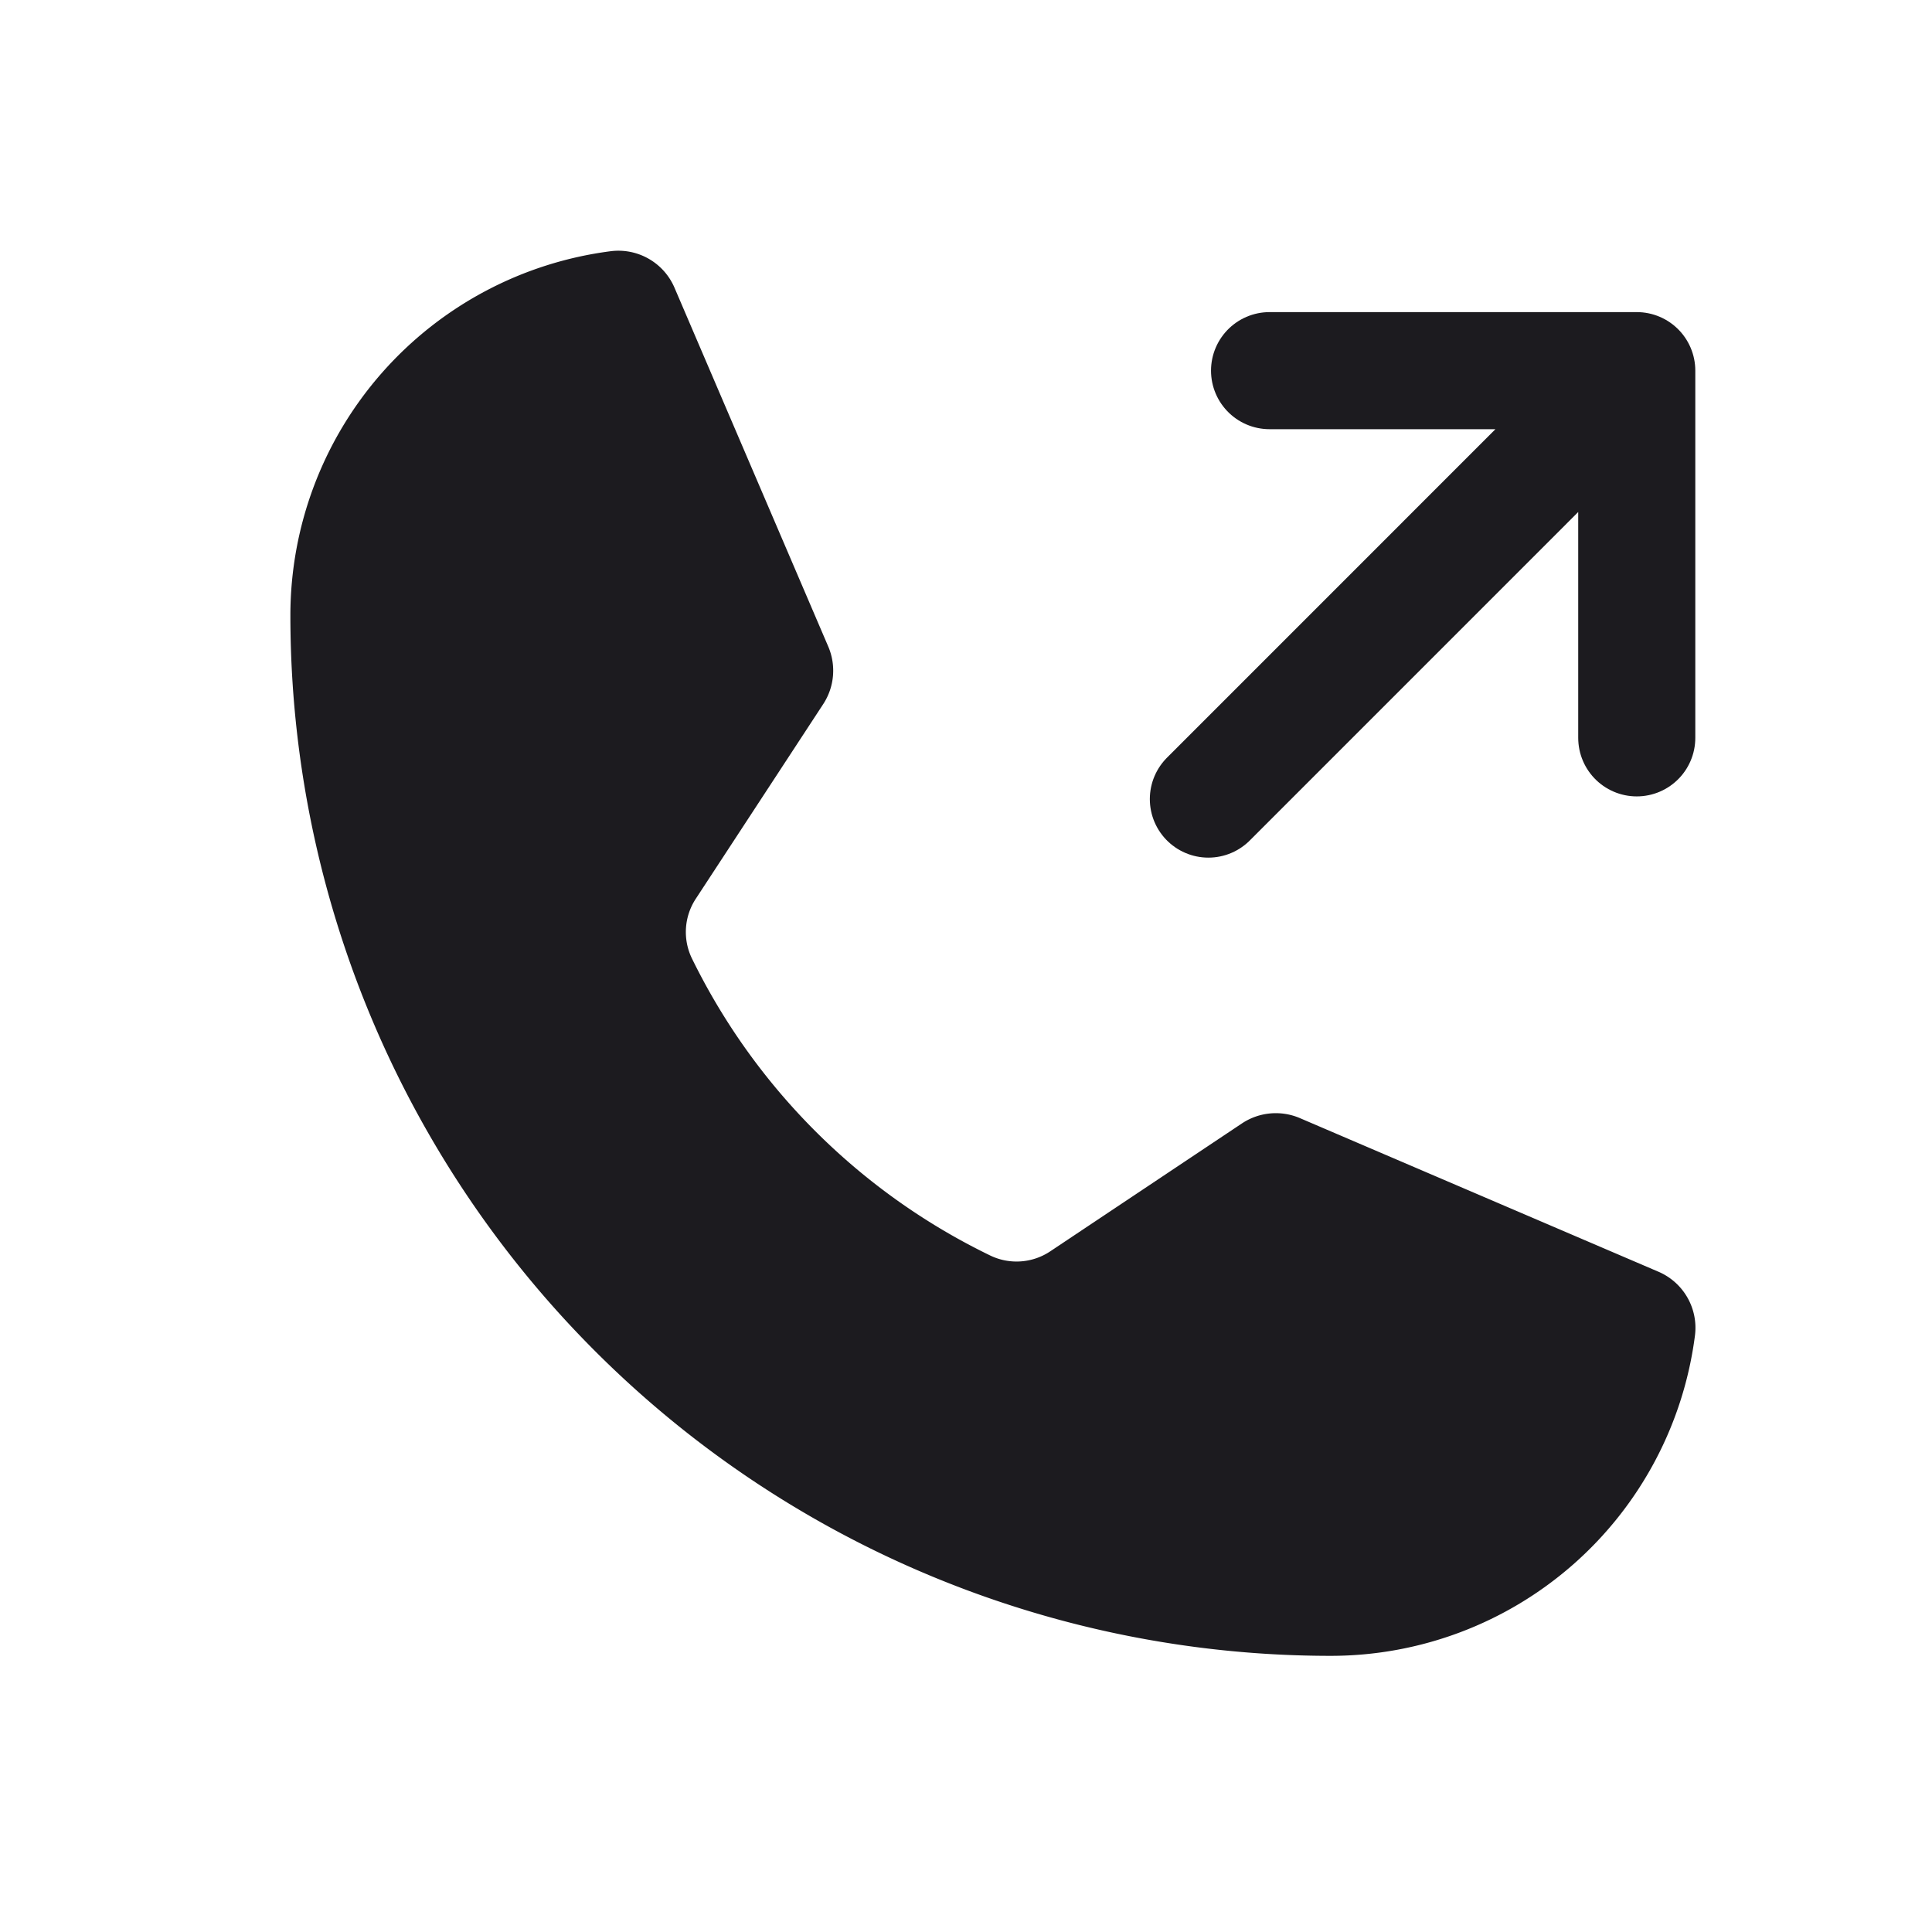 <svg xmlns="http://www.w3.org/2000/svg" width="33" height="33" fill="none"><path fill="#1C1B1F" d="M11.817 16.368a11.021 11.021 0 0 0 5.103 5.08 1.036 1.036 0 0 0 1.023-.077l3.27-2.182a1.045 1.045 0 0 1 .992-.09l6.12 2.622a1.042 1.042 0 0 1 .627 1.084 6.272 6.272 0 0 1-6.222 5.478 17.77 17.77 0 0 1-17.77-17.77 6.273 6.273 0 0 1 5.478-6.223 1.042 1.042 0 0 1 1.084.627l2.625 6.126a1.044 1.044 0 0 1-.086.984l-2.174 3.321a1.035 1.035 0 0 0-.07 1.02Z"/><path stroke="#1C1B1F" stroke-linecap="round" stroke-linejoin="round" stroke-width="2" d="M21.685 6.331h6.272v6.272M20.64 13.649l7.317-7.318"/></svg>